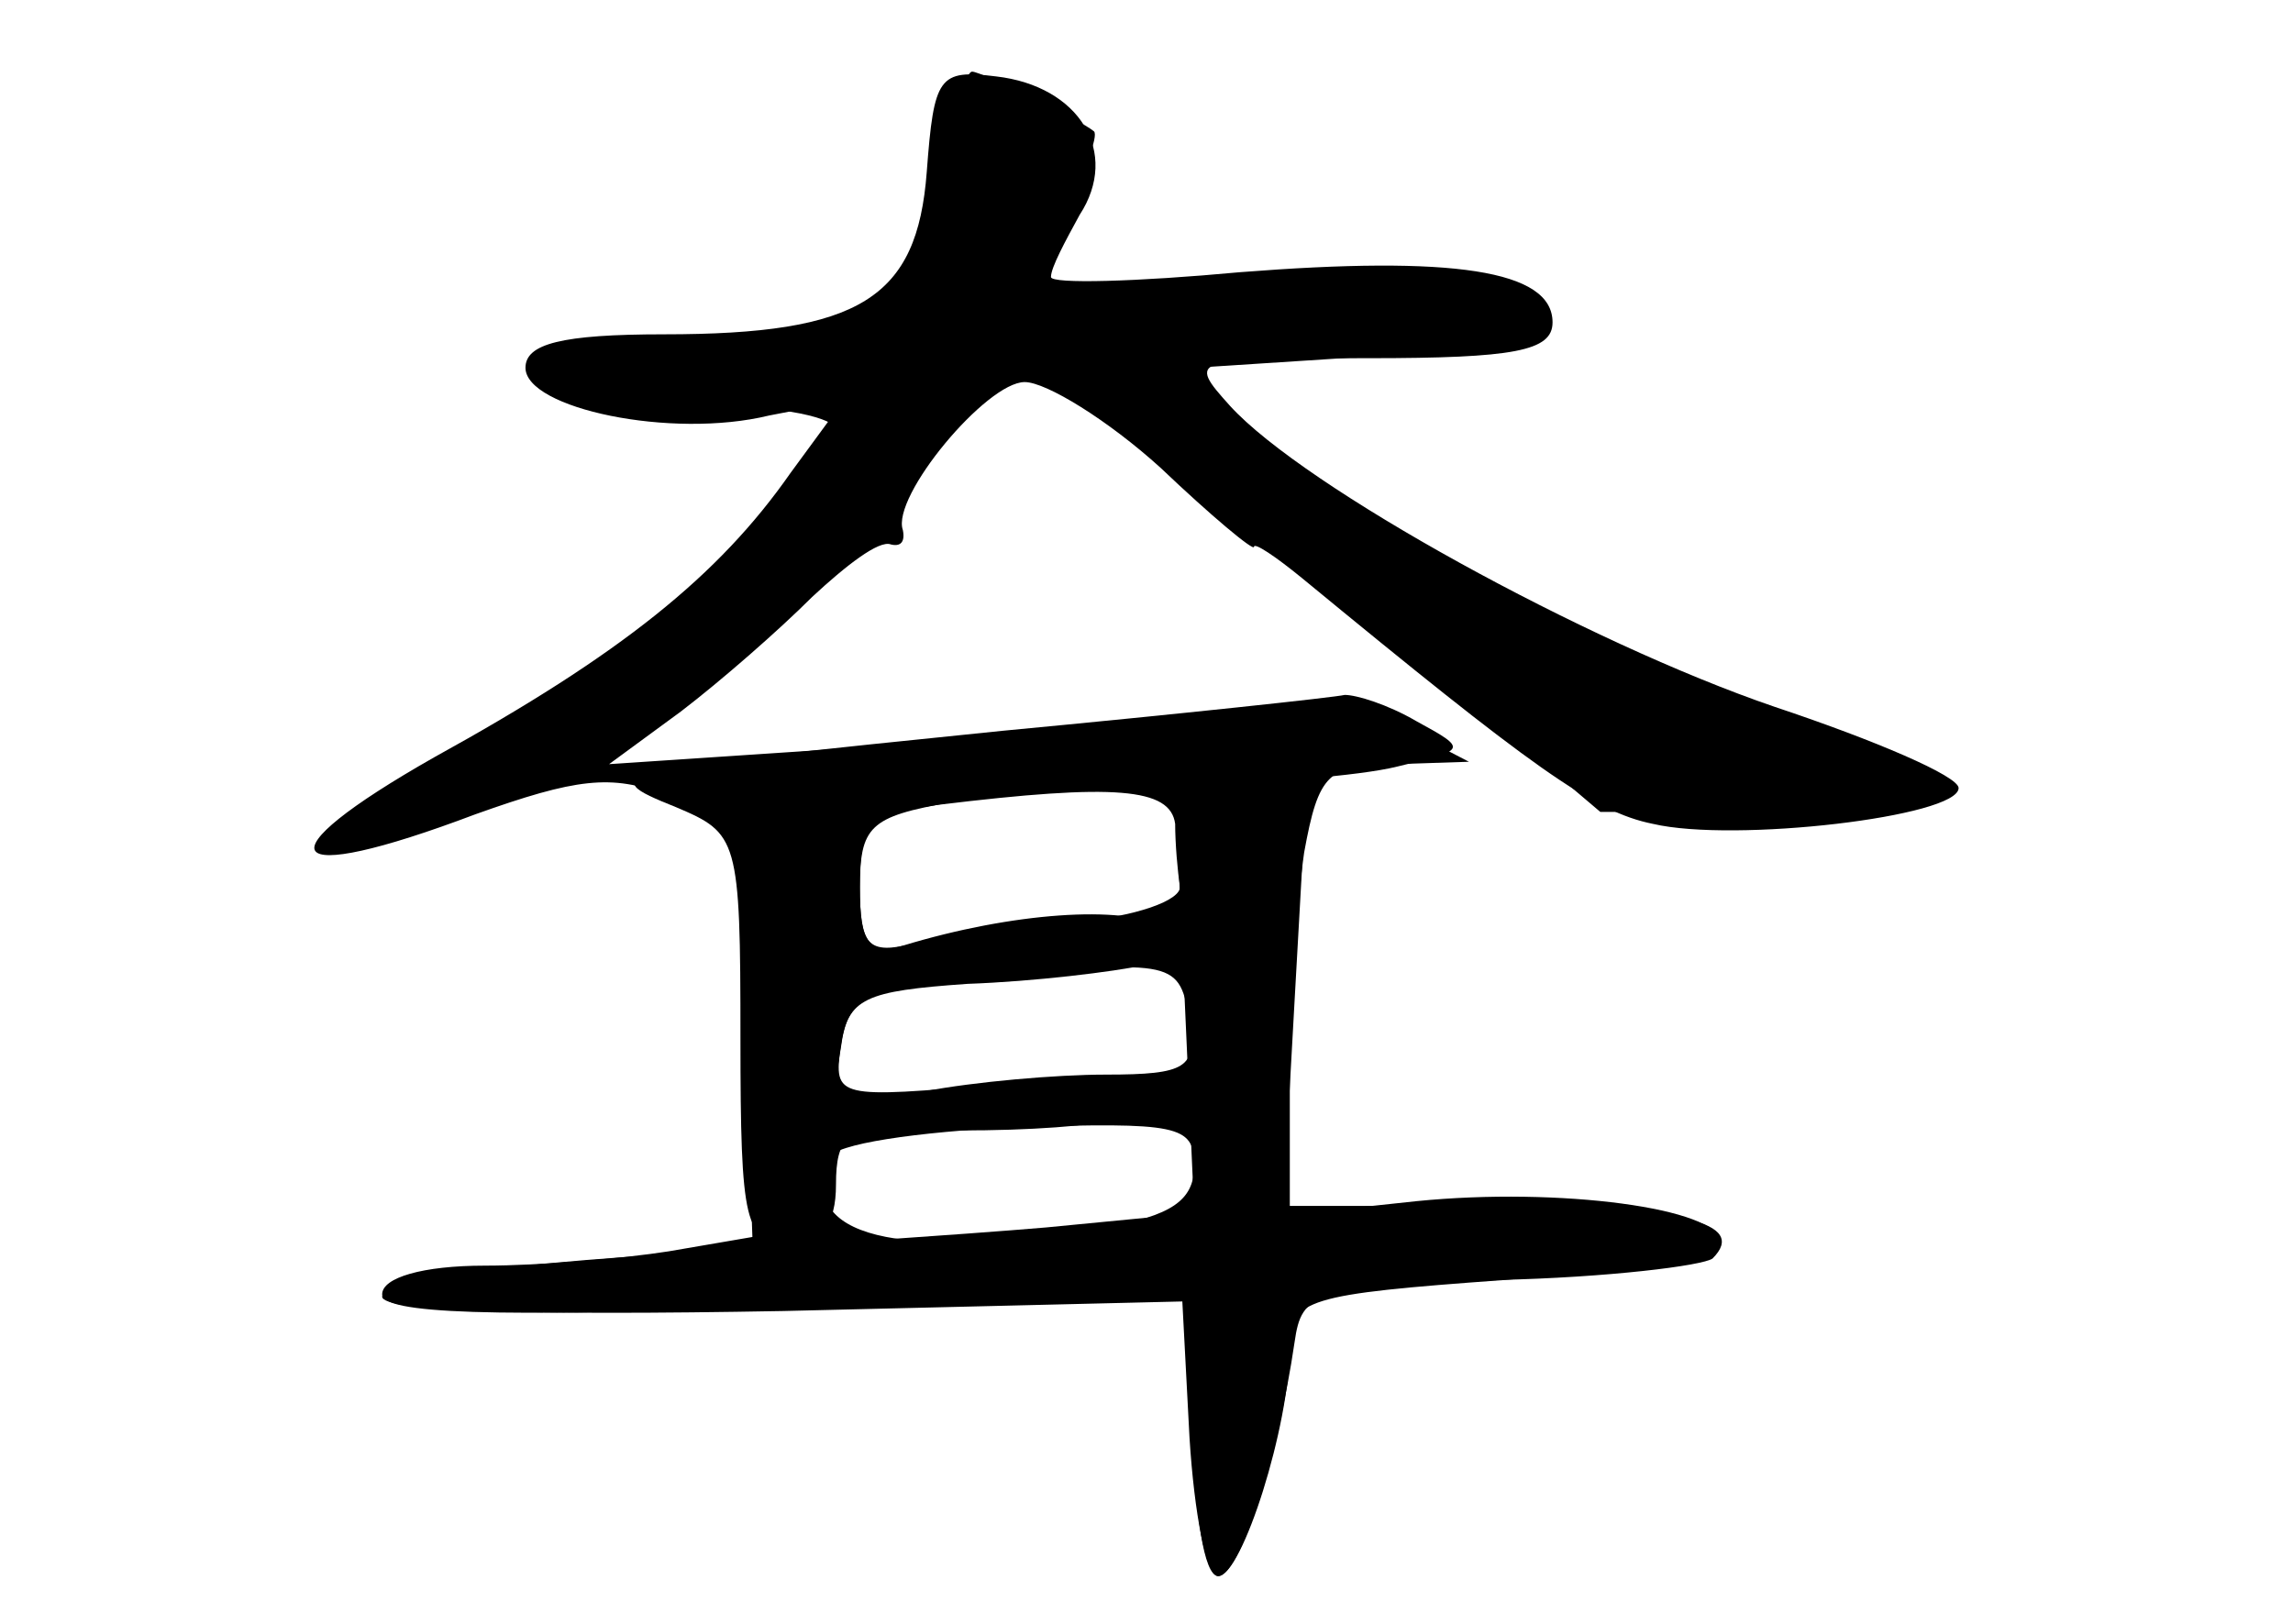 <?xml version="1.0" standalone="no"?>
<!DOCTYPE svg PUBLIC "-//W3C//DTD SVG 20010904//EN"
 "http://www.w3.org/TR/2001/REC-SVG-20010904/DTD/svg10.dtd">
<svg version="1.0" xmlns="http://www.w3.org/2000/svg"
 width="96pt" height="68pt" viewBox="0 0 96 68"
 preserveAspectRatio="xMidYMid meet">
<g transform="translate(0,68) scale(0.1,-0.1)" fill="#000000" stroke="none">
<g id="part-0" class="char-part">
  <path d="M388 608 c-4 -53 -28 -68 -110 -68 -43 0 -58 -4 -58 -14 0 -17 61
-30 102 -20 l31 6 -22 -30 c-30 -43 -71 -76 -149 -119 -74 -42 -65 -55 17 -24
42 15 57 17 80 8 29 -11 30 -12 33 -98 l3 -87 -35 -6 c-19 -3 -54 -6 -77 -6
-26 0 -43 -5 -43 -12 0 -8 45 -10 170 -5 l170 6 0 -59 c0 -33 4 -60 10 -60 9
0 25 50 32 98 3 21 8 23 85 26 46 1 86 6 90 9 15 15 -13 22 -93 22 l-84 0 0
55 c0 30 3 72 6 93 6 33 10 37 38 37 l31 1 -25 13 c-18 10 -43 11 -90 6 -36
-4 -105 -11 -155 -14 l-90 -6 30 22 c17 13 41 34 55 48 14 13 28 24 33 22 4
-1 6 1 5 6 -5 14 35 62 51 62 9 0 35 -16 57 -36 21 -20 39 -35 39 -33 0 2 9
-4 20 -13 96 -79 122 -98 147 -103 34 -8 128 3 128 15 0 5 -35 20 -77 34 -79
27 -197 92 -228 126 -18 20 -17 20 58 20 61 0 77 3 77 15 0 22 -42 28 -131 21
-43 -4 -79 -5 -79 -2 0 4 6 15 12 26 17 26 0 54 -35 58 -24 3 -26 0 -29 -40z
m104 -273 c0 -8 1 -20 2 -26 1 -6 -19 -13 -44 -15 -25 -2 -55 -6 -67 -9 -20
-5 -23 -1 -23 24 0 26 4 30 33 34 74 9 97 7 99 -8z m6 -83 c3 -19 -1 -22 -35
-22 -21 0 -55 -3 -76 -7 -37 -6 -39 -5 -35 18 3 22 9 25 63 30 77 7 79 7 83
-19z m2 -60 c0 -15 -10 -21 -37 -26 -88 -14 -129 -4 -116 29 2 6 37 11 78 13
68 2 75 1 75 -16z"/>
</g>
<g id="part-1" class="char-part">
  <path d="M396 606 c-4 -24 -12 -49 -19 -54 -7 -5 -45 -13 -86 -17 -83 -8 -79
-25 7 -25 29 0 52 -5 52 -10 0 -19 -90 -99 -153 -136 -46 -26 -54 -34 -32 -29
56 12 119 49 171 99 28 28 55 58 60 67 22 40 46 31 162 -66 l112 -95 65 0 c35
0 66 4 69 8 2 4 -32 20 -77 36 -54 18 -110 47 -162 84 l-80 57 77 5 c86 6 103
14 64 31 -20 9 -45 9 -108 1 -45 -7 -83 -10 -85 -8 -3 2 3 18 12 36 9 18 15
33 13 35 -6 5 -47 25 -51 25 -3 0 -8 -20 -11 -44z"/>
</g>
<g id="part-2" class="char-part">
  <path d="M420 374 c-167 -17 -172 -18 -137 -32 26 -11 27 -13 27 -97 0 -78 2
-85 20 -85 14 0 20 7 20 24 0 20 5 24 28 23 65 -2 112 4 112 14 0 9 -20 10
-71 5 -69 -6 -70 -6 -67 16 3 20 10 23 53 26 28 1 61 5 75 8 23 5 23 6 7 16
-17 9 -63 6 -109 -8 -14 -4 -18 1 -18 24 0 26 4 30 38 36 20 3 64 6 97 7 33 1
74 4 90 8 29 7 30 7 8 19 -12 7 -25 11 -30 11 -4 -1 -69 -8 -143 -15z"/>
</g>
<g id="part-3" class="char-part">
  <path d="M496 261 l4 -89 -62 -6 c-35 -3 -111 -8 -170 -12 -62 -4 -108 -11
-108 -17 0 -6 59 -8 168 -6 l167 4 3 -57 c2 -32 7 -58 12 -58 10 0 30 63 30
96 0 20 7 22 90 28 50 4 90 11 90 16 0 14 -67 23 -127 17 l-56 -6 5 90 5 89
-27 0 -28 0 4 -89z"/>
</g>
</g>
</svg>